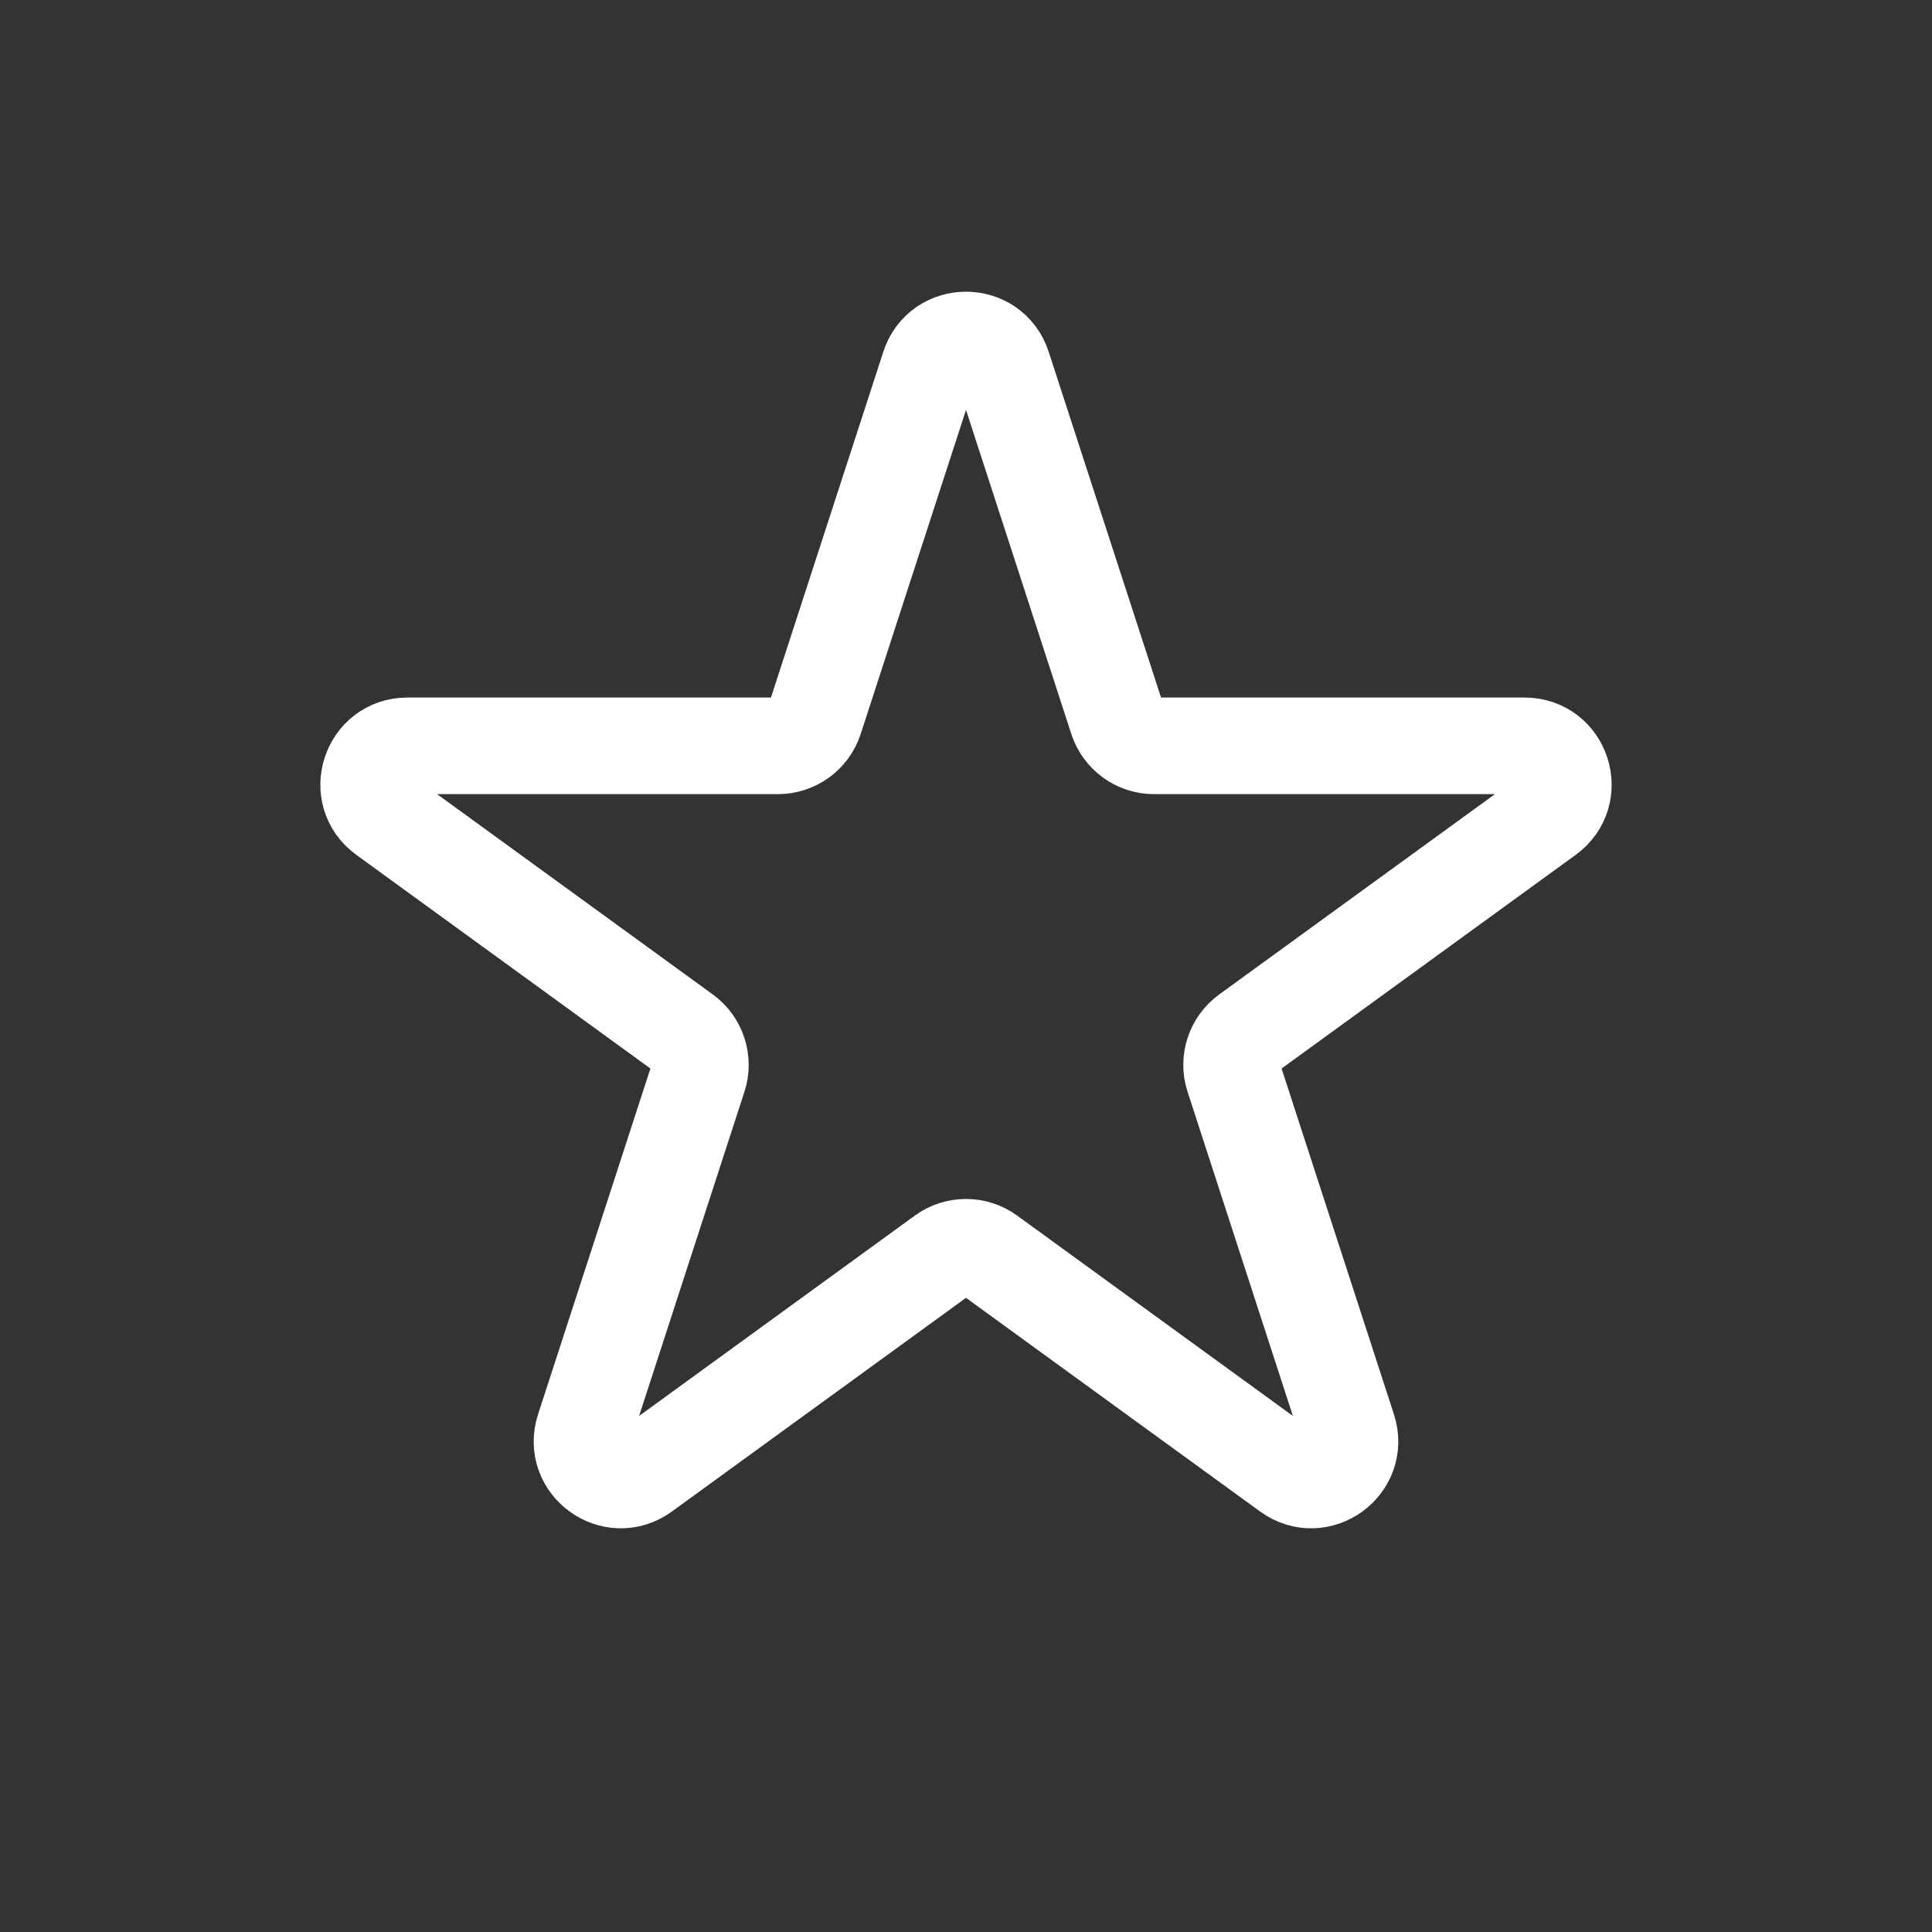 <svg xmlns="http://www.w3.org/2000/svg" xmlns:xlink="http://www.w3.org/1999/xlink" viewBox="0 0 512 512" width="512" height="512" preserveAspectRatio="xMidYMid meet" style="width: 100%; height: 100%; transform: translate3d(0px, 0px, 0px); content-visibility: visible;"><rect x="0" y="0" width="512" height="512" fill="#333333" stroke="none"/><defs><clipPath id="__lottie_element_2"><rect width="512" height="512" x="0" y="0"/></clipPath><clipPath id="__lottie_element_4"><path d="M0,0 L100,0 L100,100 L0,100z"/></clipPath></defs><g clip-path="url(#__lottie_element_2)"><g clip-path="url(#__lottie_element_4)" transform="matrix(5.12,0,0,5.12,0,0)" opacity="1" style="display: block;"><g transform="matrix(1,0,0,1,0,0)" opacity="1" style="display: block;"><g opacity="1" transform="matrix(1,0,0,1,0,0)"><path stroke-linecap="round" stroke-linejoin="round" fill-opacity="0" stroke="rgb(255,255,255)" stroke-opacity="1" stroke-width="5" d=" M40.268,38.605 C40.268,38.605 21.085,38.605 21.085,38.605 C19.148,38.605 18.342,41.085 19.91,42.223 C19.91,42.223 35.429,53.498 35.429,53.498 C36.128,54.006 36.422,54.912 36.155,55.734 C36.155,55.734 30.227,73.978 30.227,73.978 C29.629,75.821 31.737,77.353 33.305,76.215 C33.305,76.215 48.825,64.939 48.825,64.939 C49.524,64.432 50.476,64.432 51.175,64.939 C51.175,64.939 66.695,76.215 66.695,76.215 C68.262,77.353 70.371,75.821 69.772,73.978 C69.772,73.978 63.845,55.735 63.845,55.735 C63.577,54.913 63.872,54.006 64.571,53.498 C64.571,53.498 80.091,42.223 80.091,42.223 C81.658,41.084 80.852,38.605 78.915,38.605 C78.915,38.605 59.732,38.605 59.732,38.605 C58.868,38.605 58.097,38.045 57.83,37.223 C57.83,37.223 51.902,18.98 51.902,18.98 C51.303,17.138 48.697,17.138 48.098,18.98 C48.098,18.98 42.17,37.223 42.17,37.223 C41.903,38.045 41.132,38.605 40.268,38.605 C40.268,38.605 40.268,38.605 40.268,38.605z"/></g></g></g></g></svg>